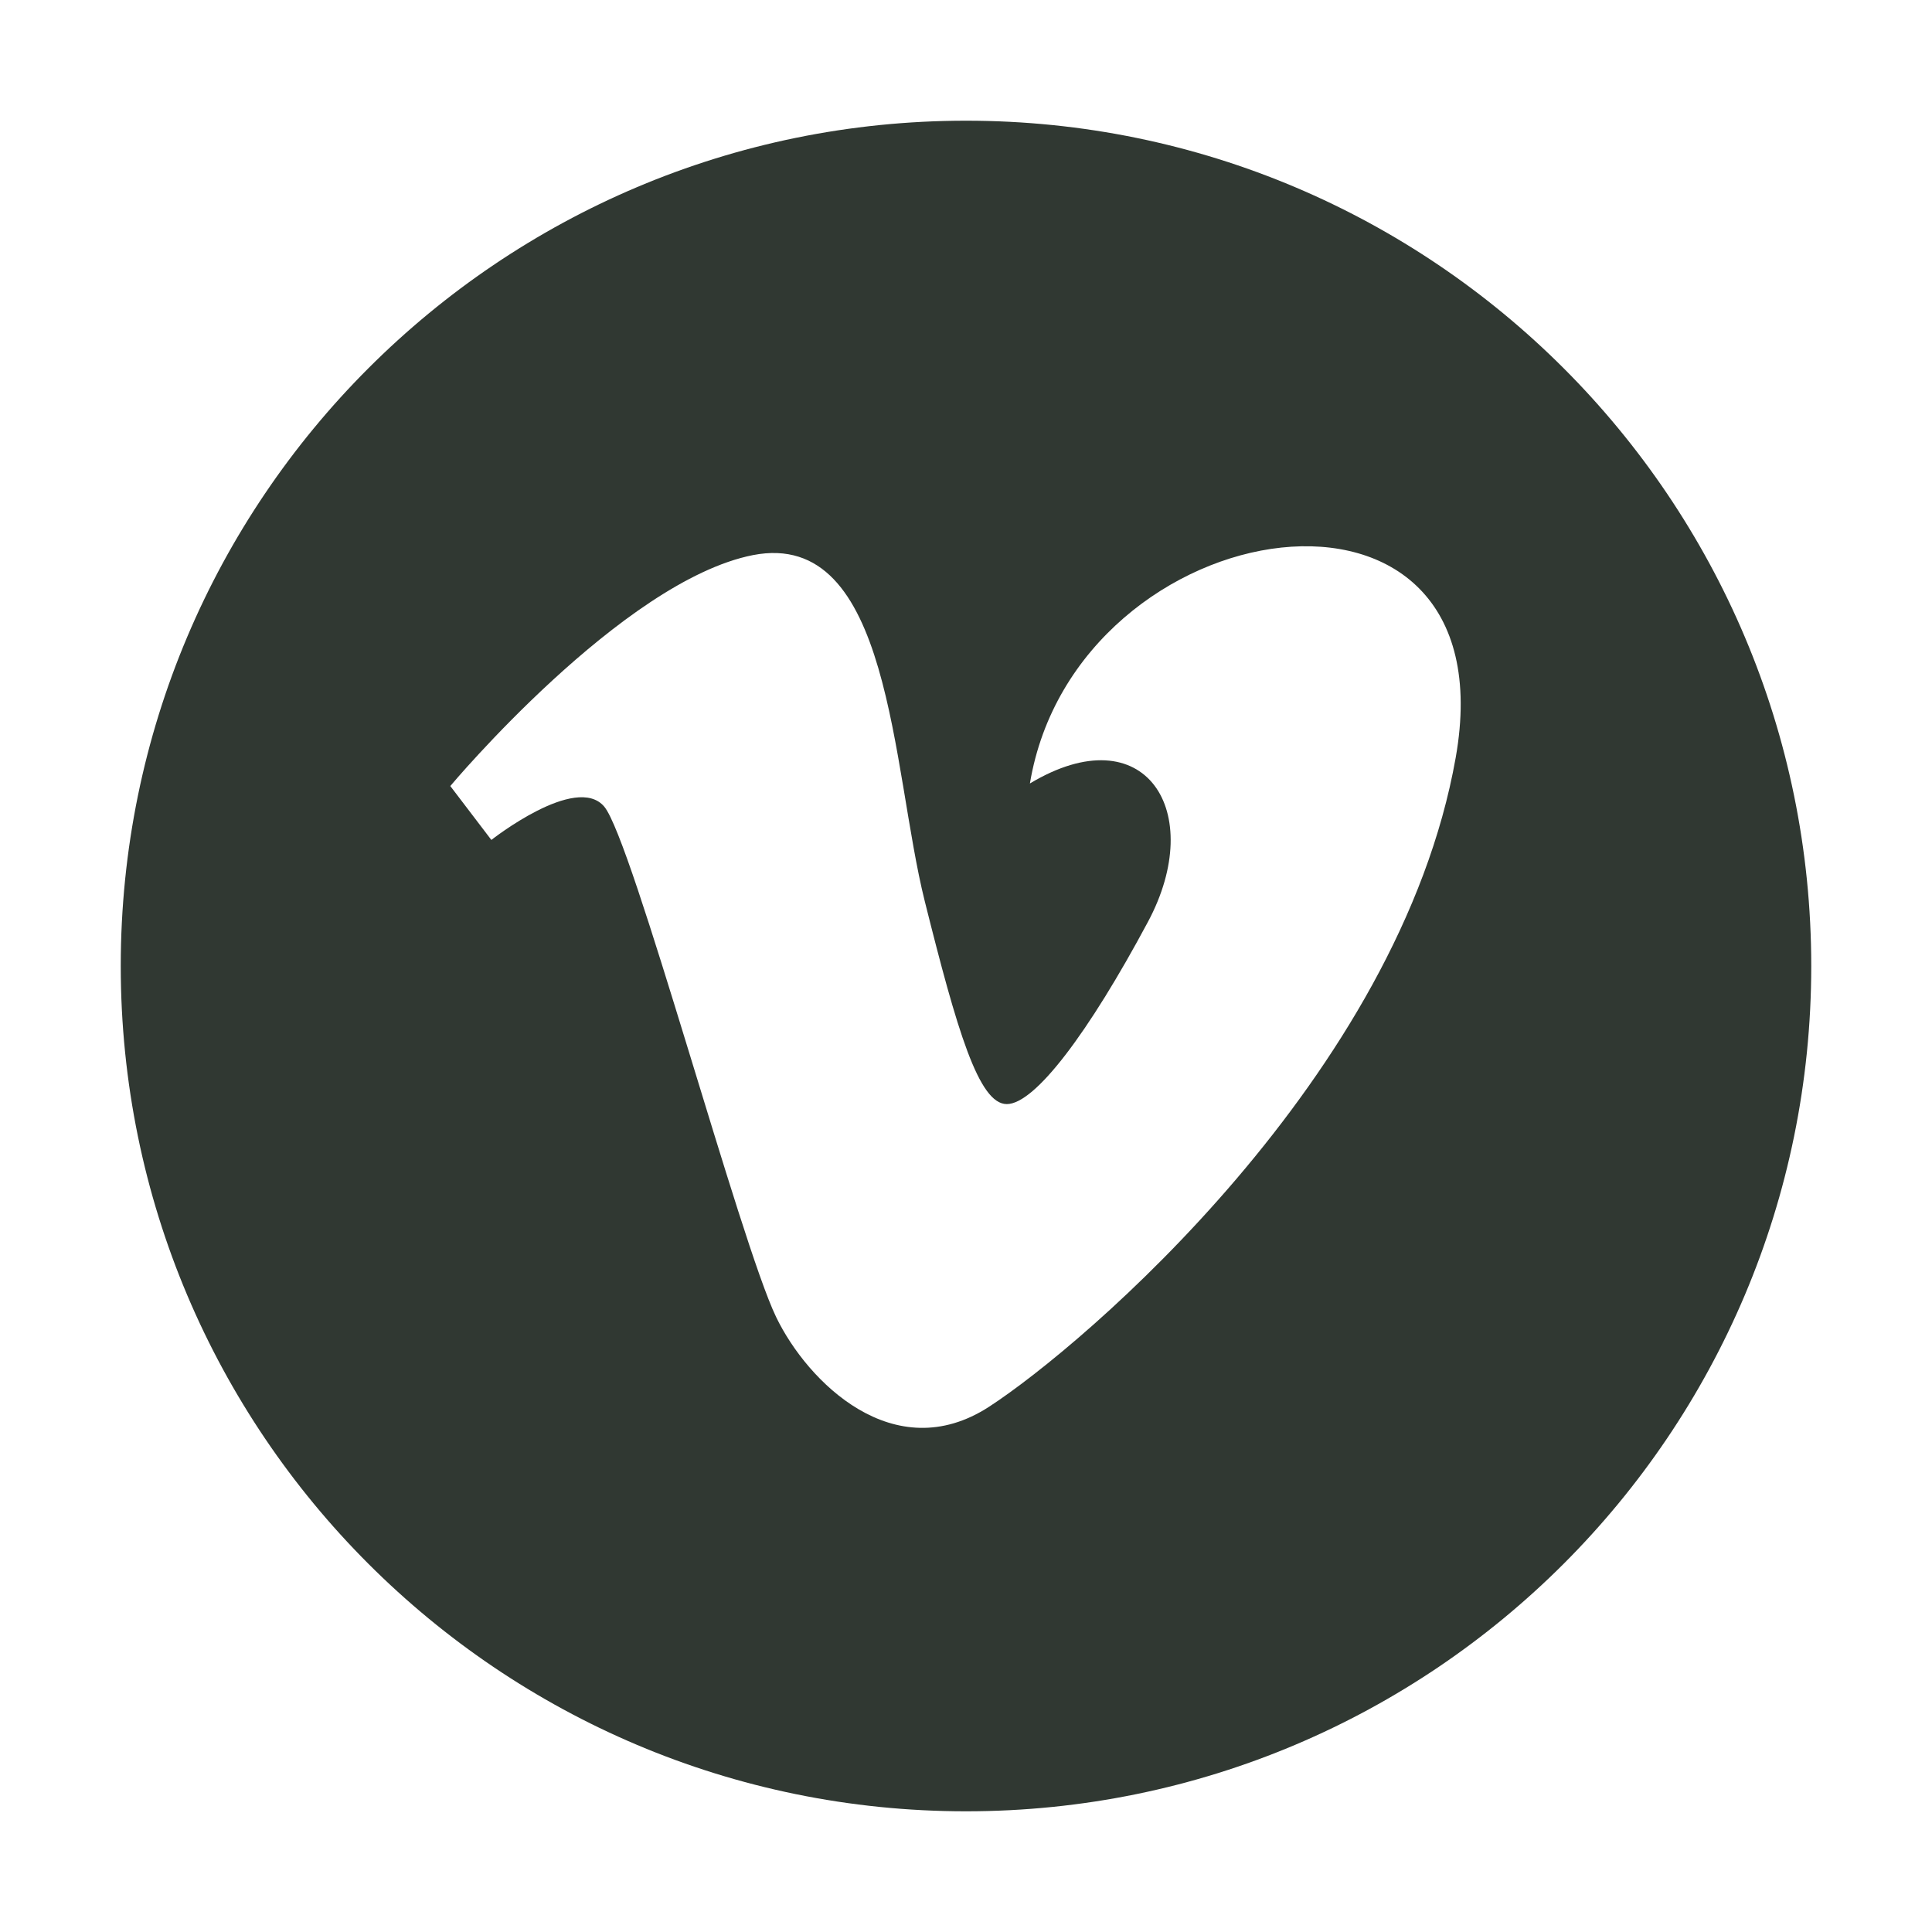 <?xml version="1.0" encoding="utf-8"?>
<!-- Generator: Adobe Illustrator 15.0.0, SVG Export Plug-In . SVG Version: 6.00 Build 0)  -->
<!DOCTYPE svg PUBLIC "-//W3C//DTD SVG 1.1//EN" "http://www.w3.org/Graphics/SVG/1.1/DTD/svg11.dtd">
<svg version="1.1" id="Layer_1" xmlns="http://www.w3.org/2000/svg" xmlns:xlink="http://www.w3.org/1999/xlink" x="0px" y="0px"
	 width="40px" height="40px" viewBox="0 0 40 40" enable-background="new 0 0 40 40" xml:space="preserve">
<path fill="#303832" d="M20.001,2.499C10.336,2.499,2.5,10.335,2.5,20c0,9.667,7.836,17.501,17.501,17.501S37.5,29.667,37.5,20
	C37.5,10.335,29.666,2.499,20.001,2.499z M30.138,15.69c-1.167,6.586-7.699,12.162-9.663,13.437
	c-1.965,1.271-3.757-0.514-4.406-1.859c-0.744-1.539-2.976-9.877-3.559-10.568c-0.584-0.692-2.337,0.69-2.337,0.69l-0.85-1.116
	c0,0,3.558-4.246,6.265-4.781c2.871-0.56,2.867,4.409,3.559,7.169c0.668,2.671,1.116,4.197,1.697,4.197
	c0.586,0,1.7-1.487,2.922-3.771c1.223-2.283-0.053-4.302-2.443-2.867C22.279,10.487,31.308,9.108,30.138,15.69z"/>
</svg>
